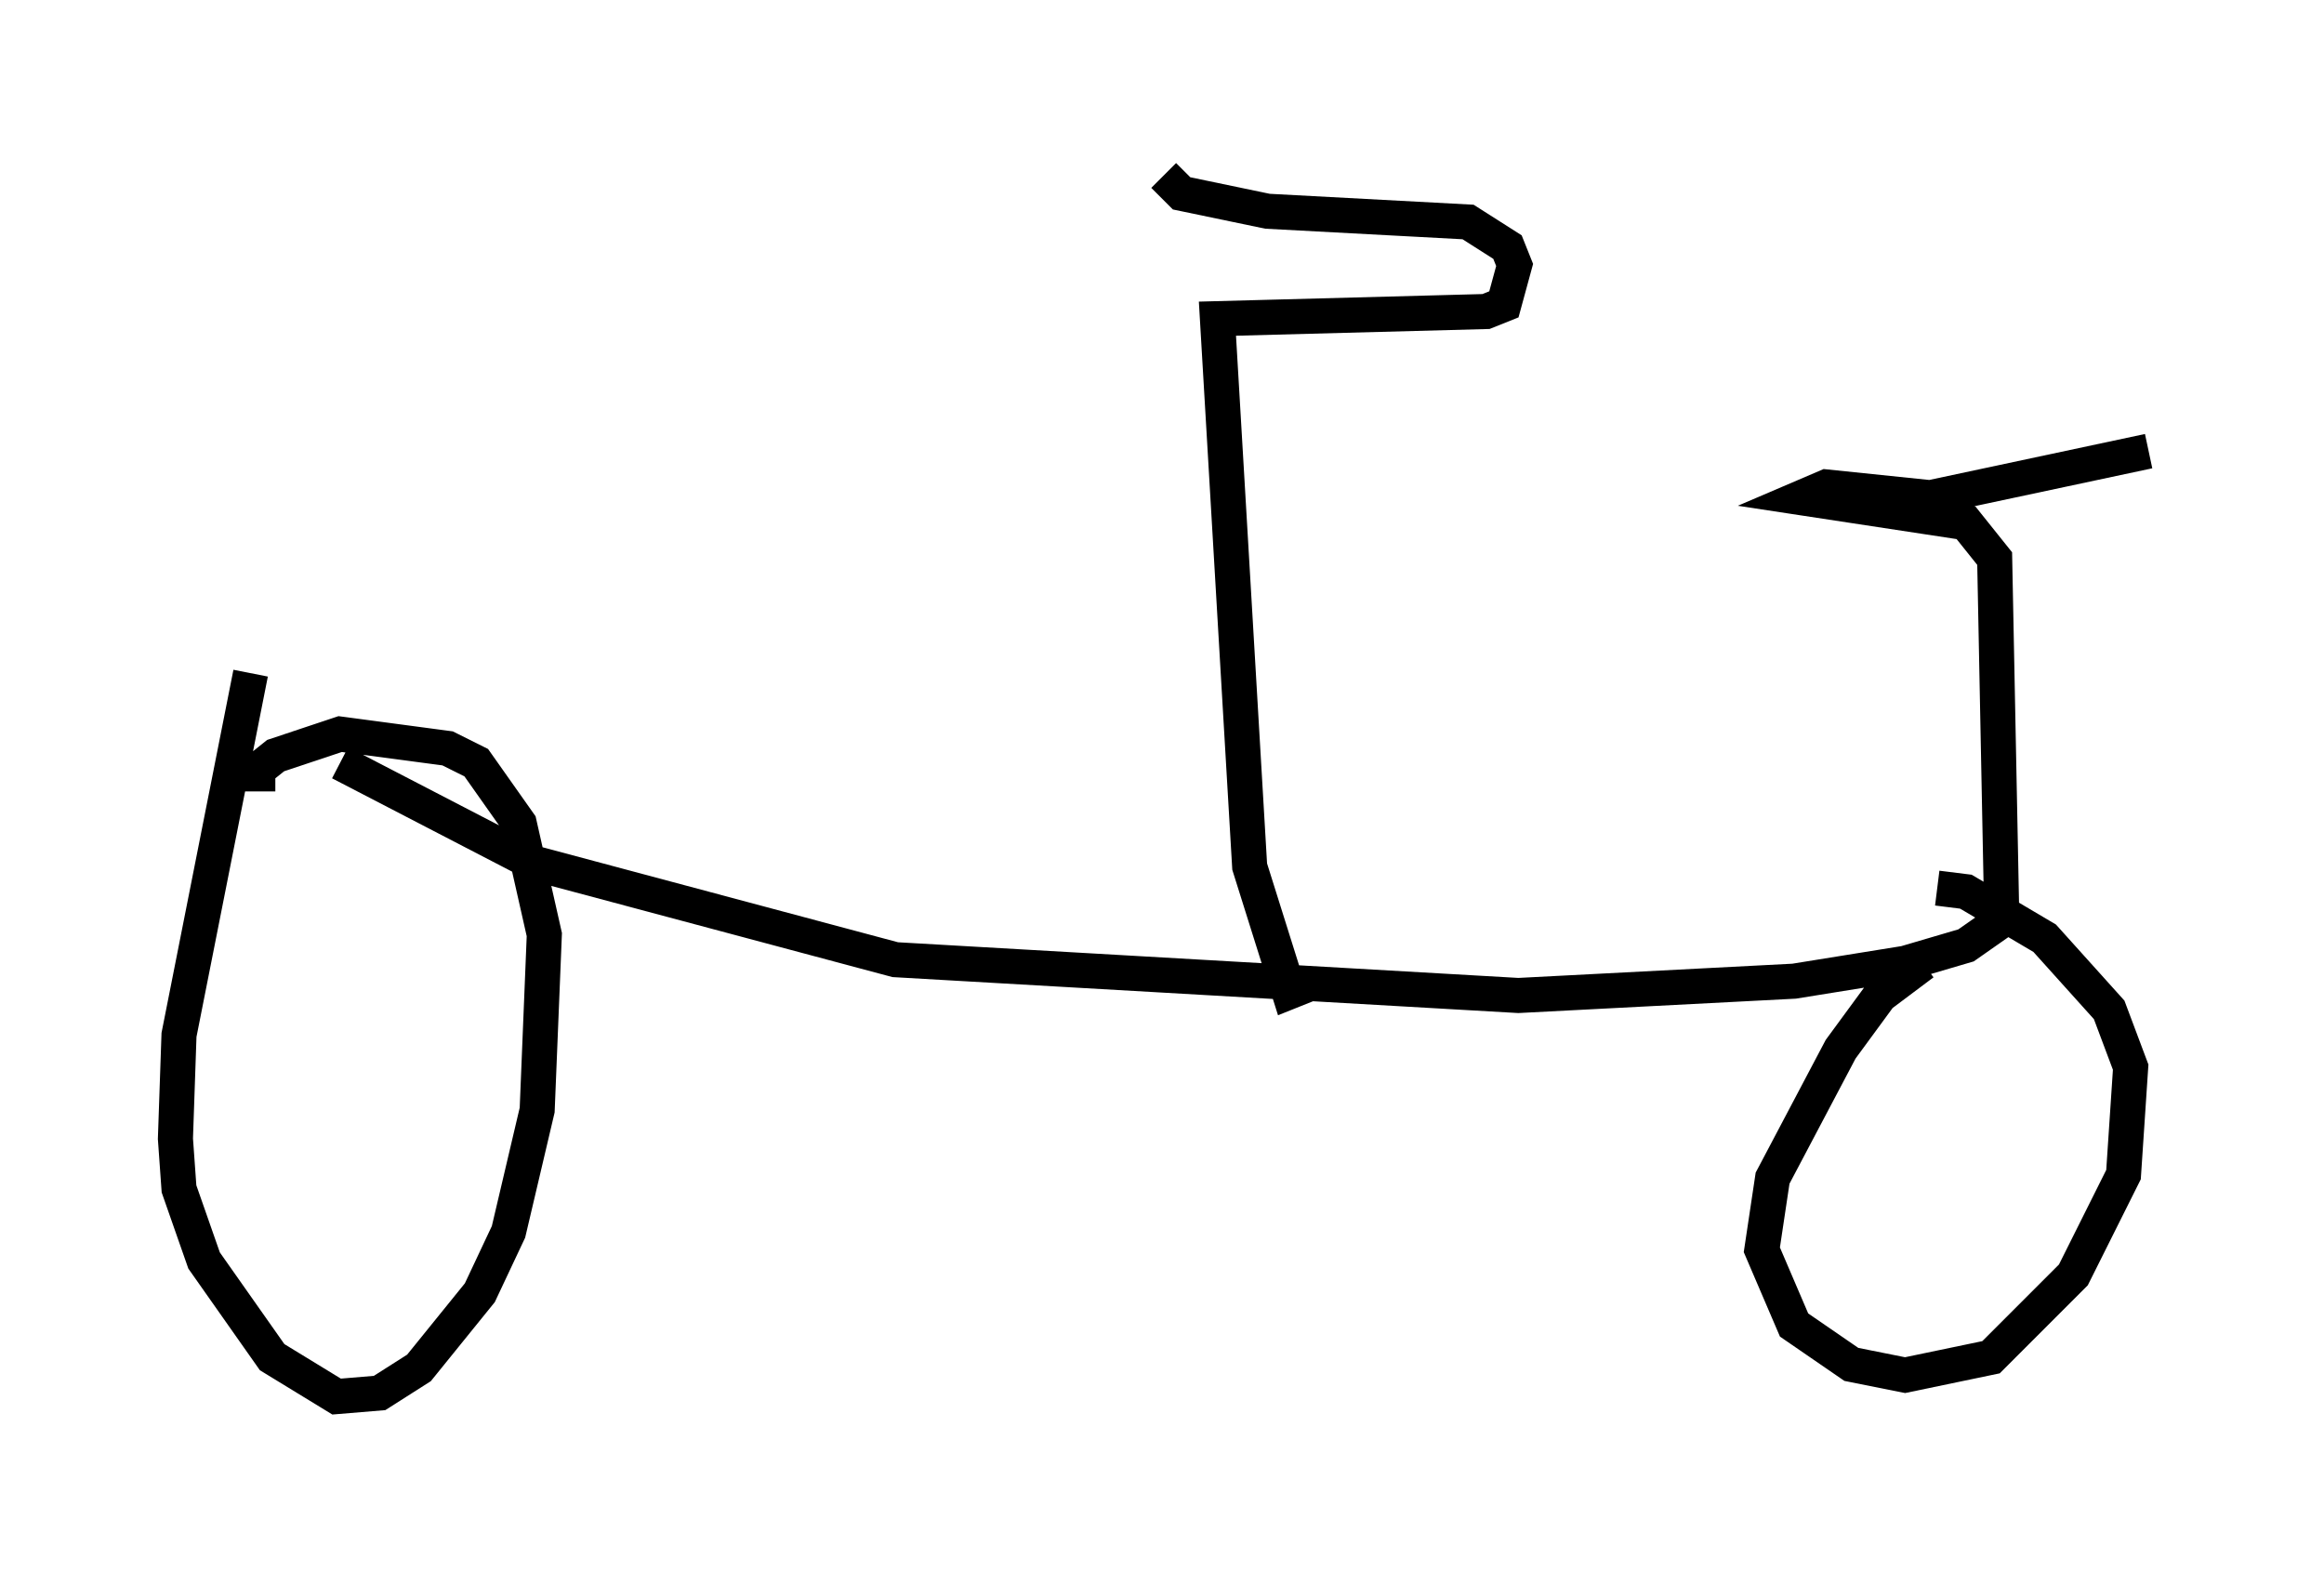 <?xml version="1.0" encoding="utf-8" ?>
<svg baseProfile="full" height="44.811" version="1.1" width="66.249" xmlns="http://www.w3.org/2000/svg" xmlns:ev="http://www.w3.org/2001/xml-events" xmlns:xlink="http://www.w3.org/1999/xlink"><defs /><rect fill="white" height="44.811" width="66.249" x="0" y="0" /><path d="M6.021, 18.577 m3.675, 3.165 l5.513, 2.858 10.311, 2.756 l17.763, 1.021 7.861, -0.408 l3.165, -0.51 1.735, -0.51 l1.021, -0.715 -0.204, -10.311 l-0.817, -1.021 -4.696, -0.715 l0.715, -0.306 2.96, 0.306 l6.227, -1.327 m-54.105, 6.329 l-2.042, 10.311 -0.102, 2.96 l0.102, 1.429 0.715, 2.042 l1.94, 2.756 1.838, 1.123 l1.225, -0.102 1.123, -0.715 l1.735, -2.144 0.817, -1.735 l0.817, -3.471 0.204, -5.002 l-0.715, -3.165 -1.225, -1.735 l-0.817, -0.408 -3.063, -0.408 l-1.838, 0.613 -0.51, 0.408 l0.0, 0.613 m47.469, 4.9 l-1.225, 0.919 -1.123, 1.531 l-1.94, 3.675 -0.306, 2.042 l0.919, 2.144 1.633, 1.123 l1.531, 0.306 2.45, -0.51 l2.348, -2.348 1.429, -2.858 l0.204, -3.063 -0.613, -1.633 l-1.838, -2.042 -2.246, -1.327 l-0.817, -0.102 m-17.967, 2.756 l-0.51, 0.204 -1.123, -3.573 l-0.919, -15.619 7.656, -0.204 l0.51, -0.204 0.306, -1.123 l-0.204, -0.51 -1.123, -0.715 l-5.717, -0.306 -2.45, -0.51 l-0.51, -0.51 " fill="none" stroke="black" stroke-width="1" /></svg>